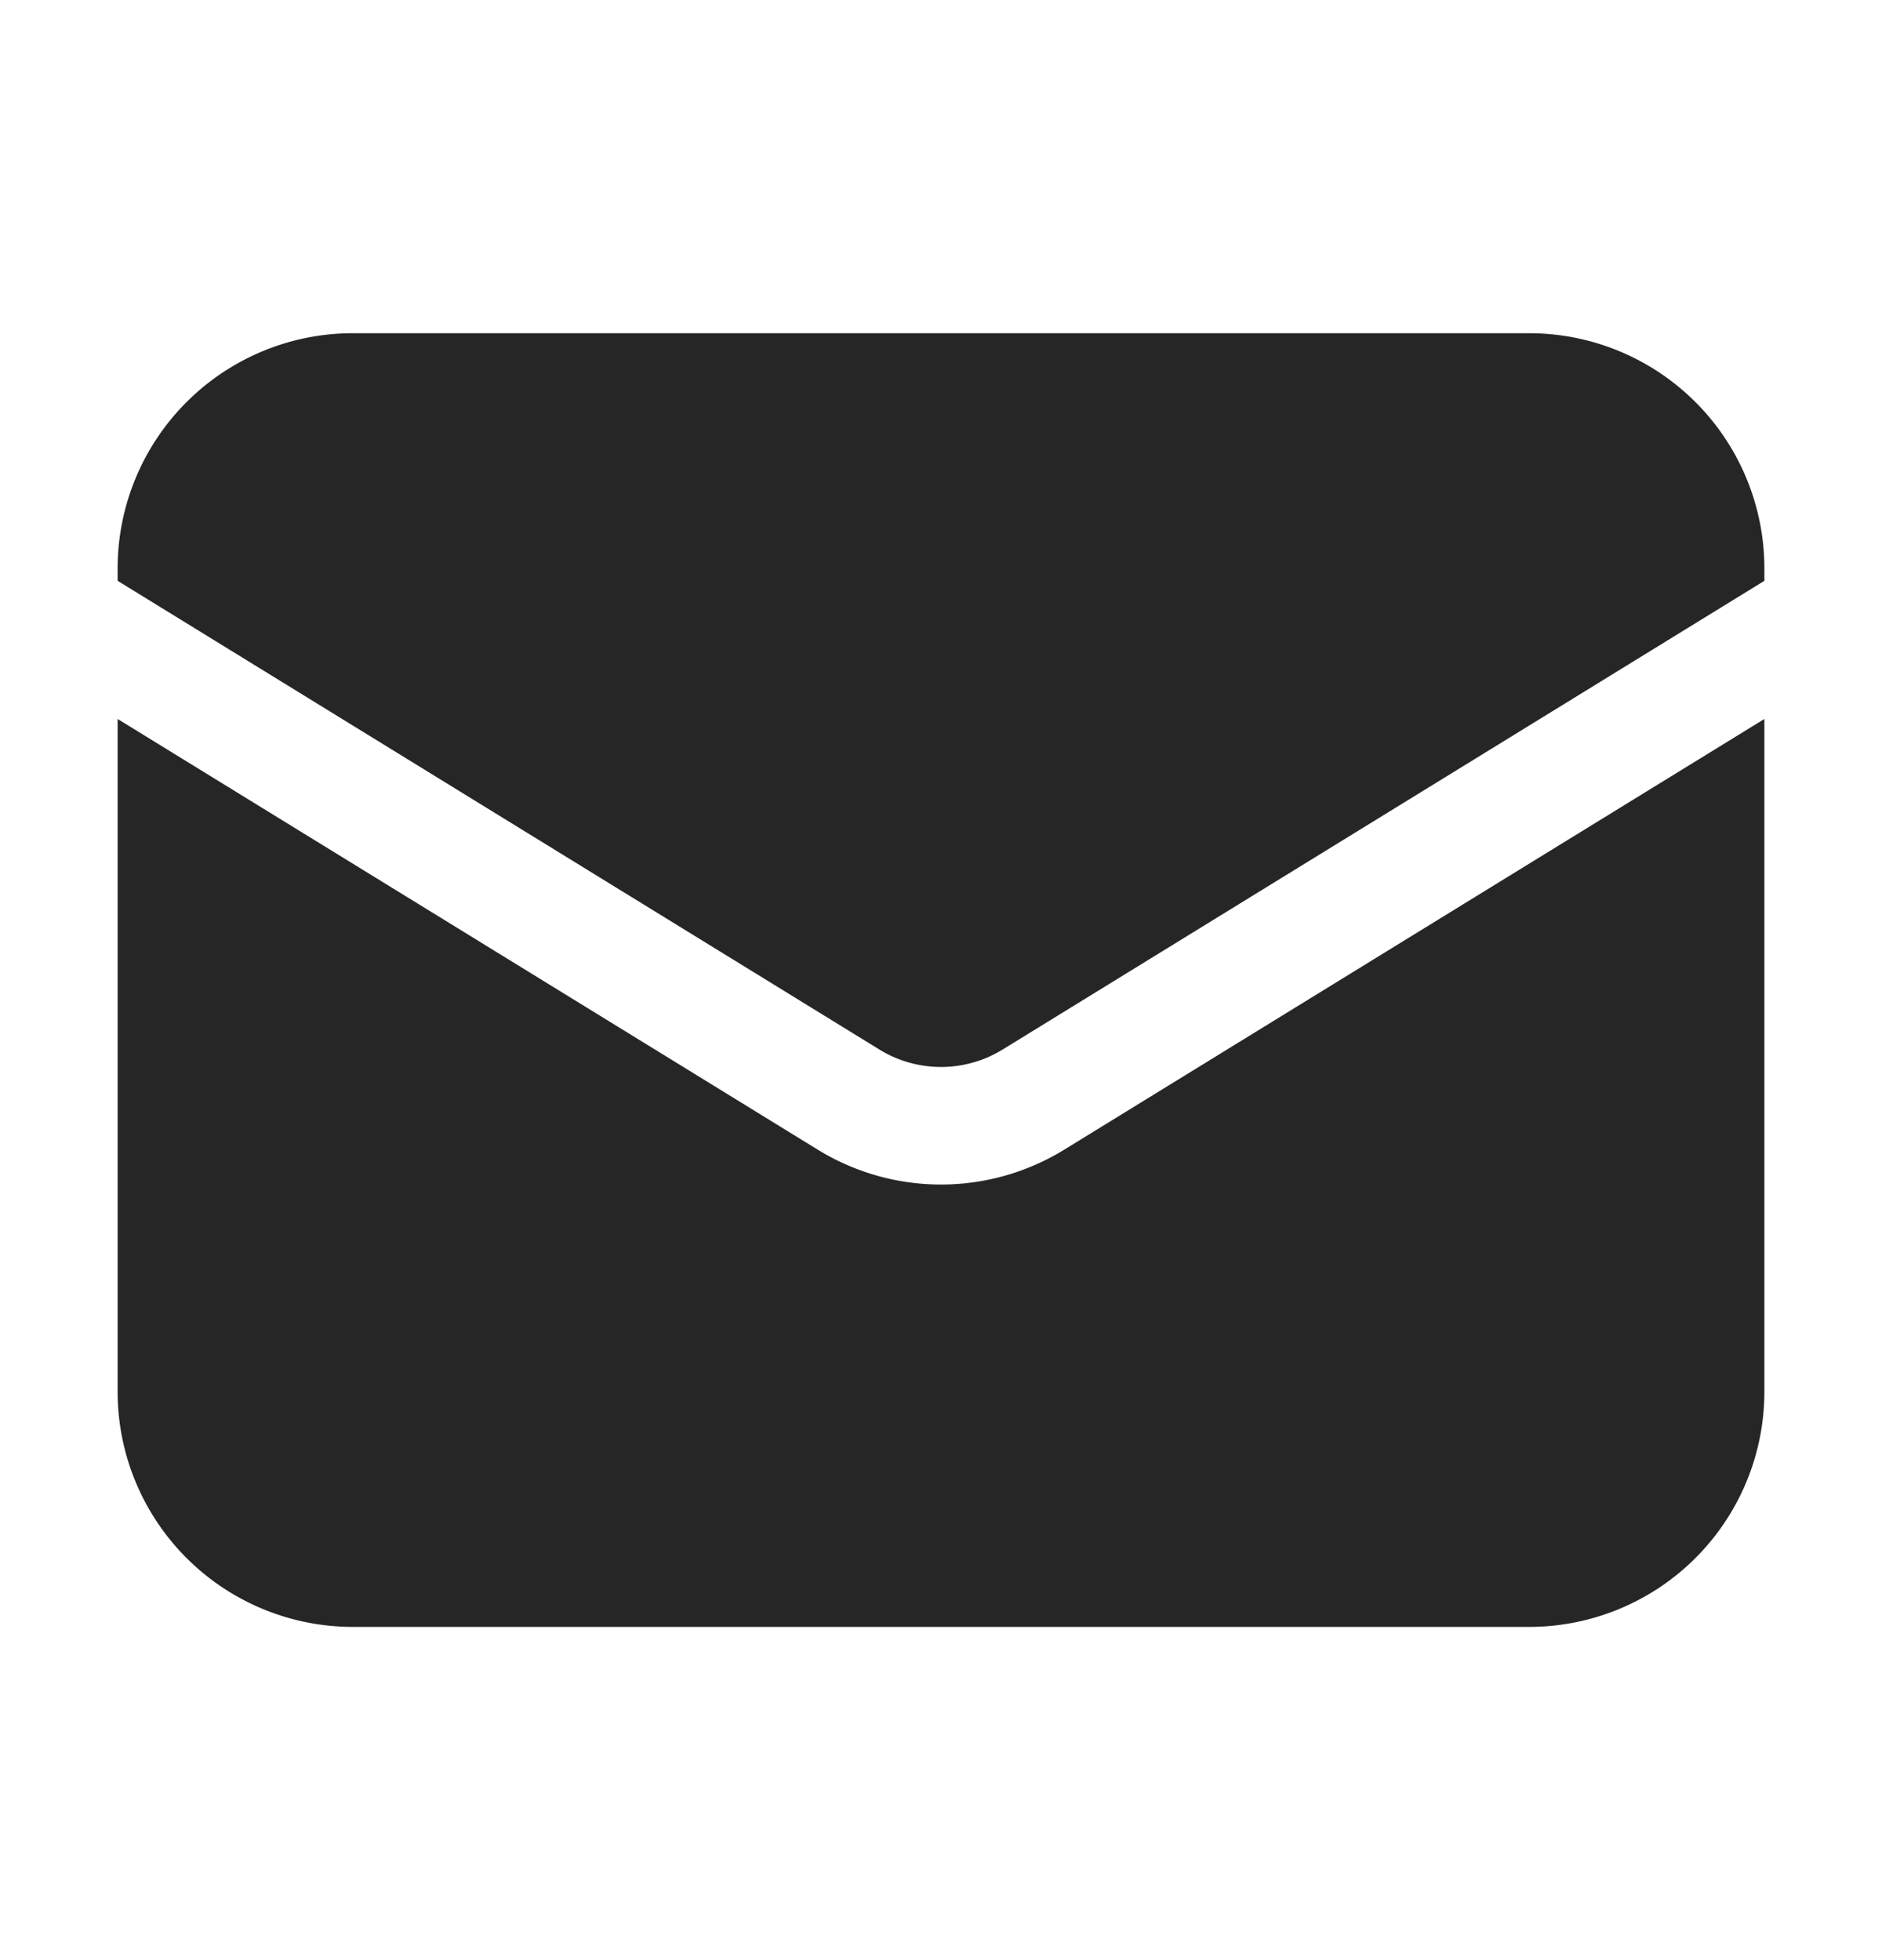 <svg width="24" height="25" fill="none" xmlns="http://www.w3.org/2000/svg"><g fill="#262626"><path d="M1.5 9.17v8.58a3 3 0 003 3h15a3 3 0 003-3V9.17l-8.928 5.493a3 3 0 01-3.144 0L1.5 9.17z"/><path d="M22.5 7.408V7.25a3 3 0 00-3-3h-15a3 3 0 00-3 3v.158l9.714 5.978a1.5 1.5 0 001.572 0L22.5 7.408z"/></g></svg>